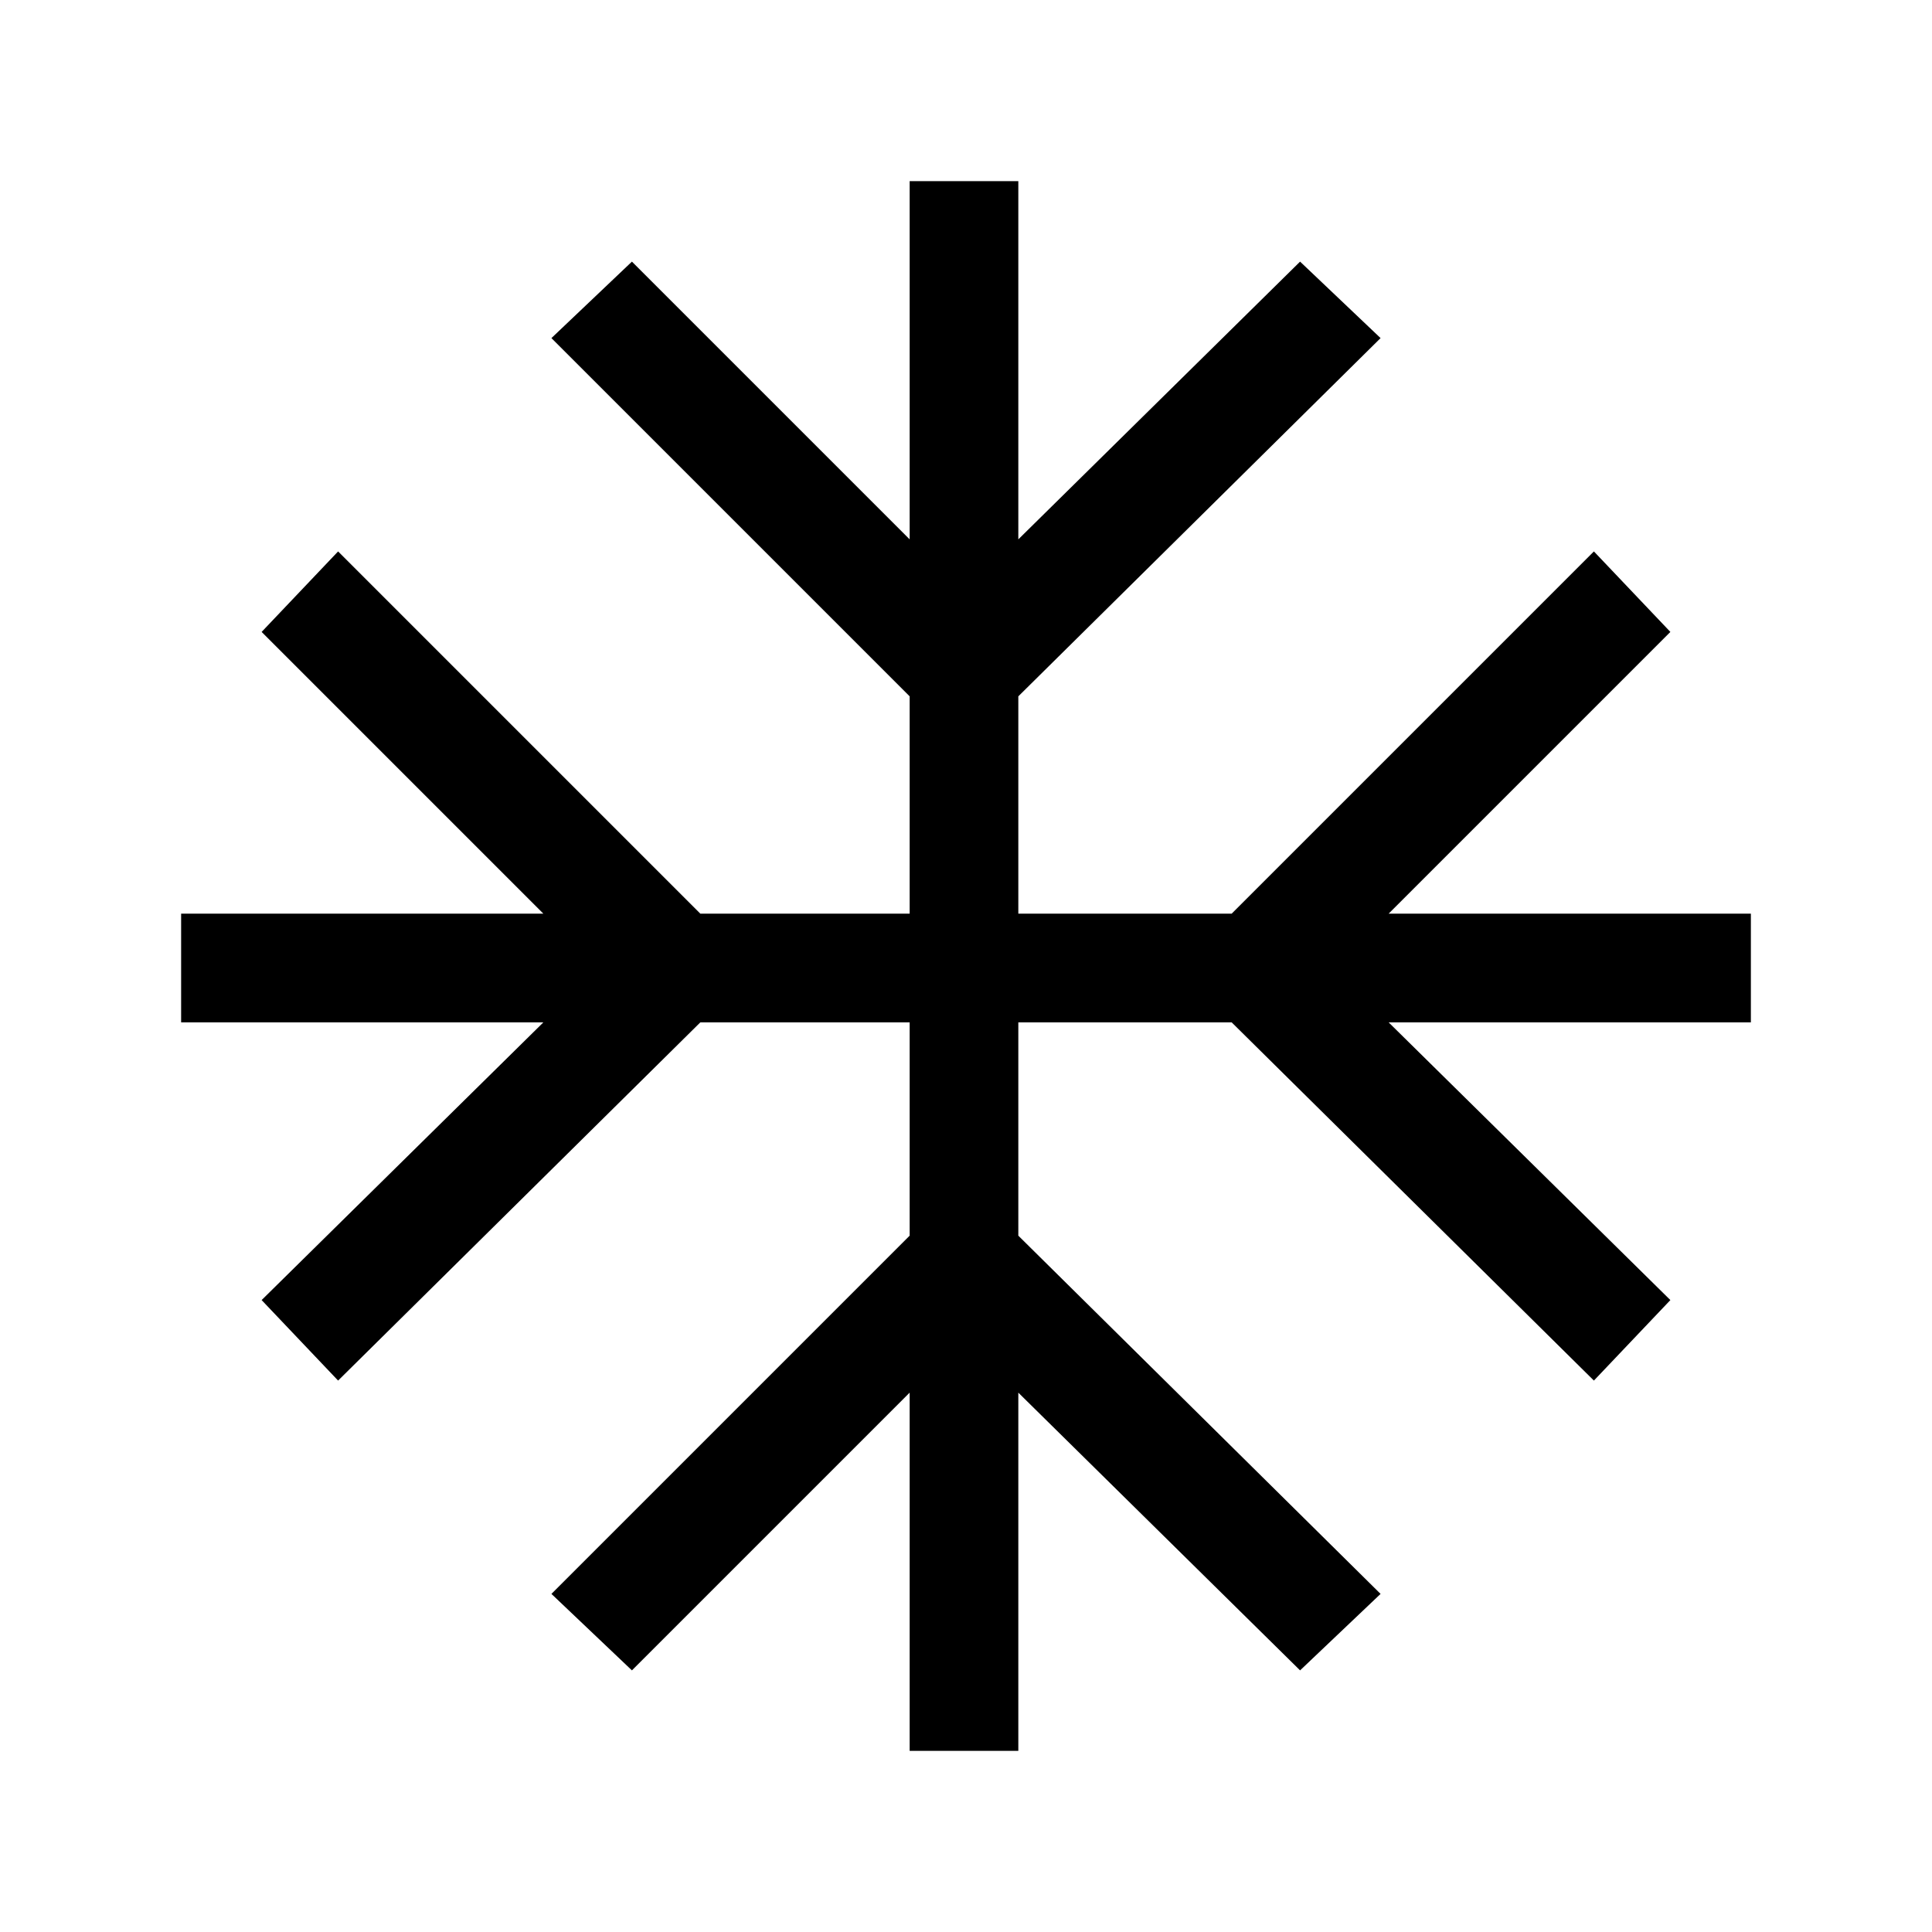 <svg xmlns="http://www.w3.org/2000/svg" height="24" width="24"><path d="M11.3 21.75V17.3L7.85 20.75L6.85 19.8L11.3 15.35V12.7H8.7L4.2 17.15L3.25 16.15L6.75 12.7H2.25V11.35H6.75L3.25 7.85L4.2 6.85L8.7 11.35H11.3V8.65L6.85 4.2L7.85 3.25L11.3 6.7V2.25H12.65V6.7L16.15 3.25L17.15 4.2L12.65 8.65V11.35H15.3L19.8 6.85L20.75 7.85L17.25 11.35H21.75V12.7H17.25L20.75 16.15L19.8 17.15L15.3 12.7H12.65V15.35L17.15 19.8L16.15 20.75L12.65 17.3V21.75Z"/></svg>